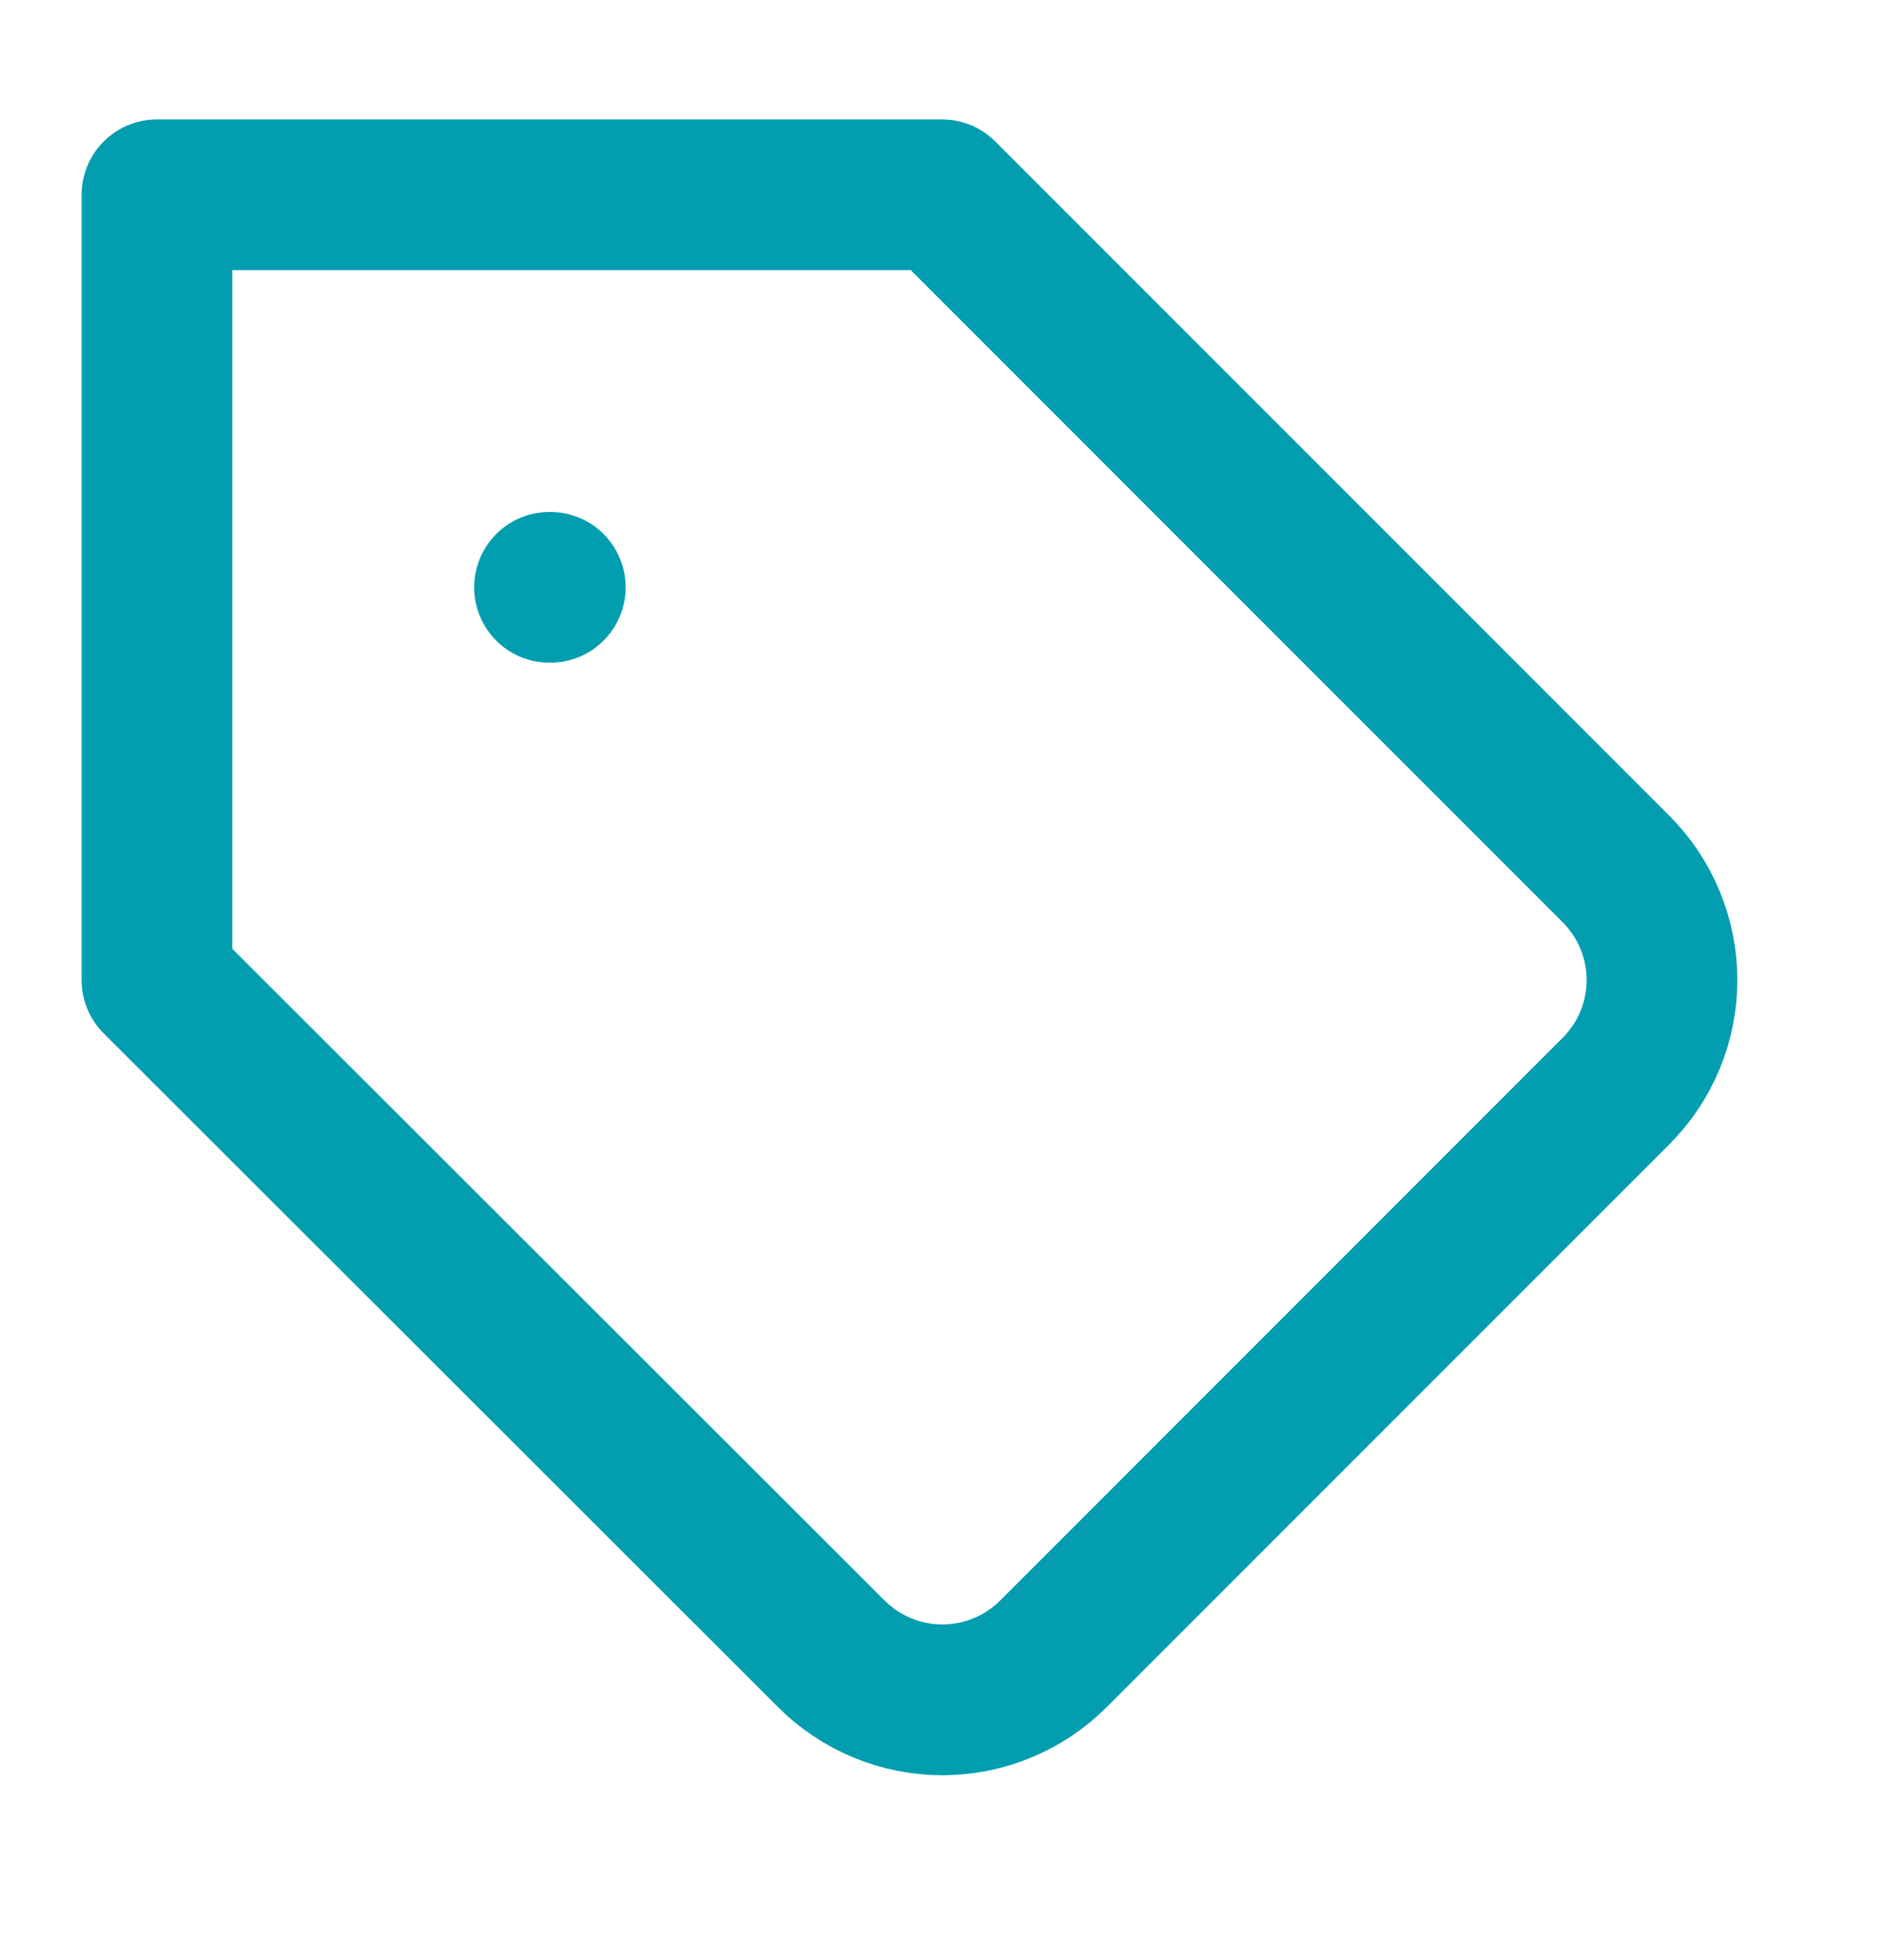 <svg width="25" height="26" viewBox="0 0 25 26" fill="none" xmlns="http://www.w3.org/2000/svg">
<path d="M21.448 14.469L13.979 21.938C13.786 22.132 13.556 22.285 13.303 22.39C13.05 22.495 12.779 22.549 12.505 22.549C12.231 22.549 11.96 22.495 11.707 22.39C11.454 22.285 11.225 22.132 11.031 21.938L2.083 13.001V2.584H12.5L21.448 11.532C21.836 11.922 22.054 12.45 22.054 13.001C22.054 13.551 21.836 14.079 21.448 14.469V14.469Z" stroke="#029EB0" stroke-width="2" stroke-linecap="round" stroke-linejoin="round"/>
<path d="M7.292 7.791H7.302" stroke="#029EB0" stroke-width="2" stroke-linecap="round" stroke-linejoin="round"/>
</svg>
